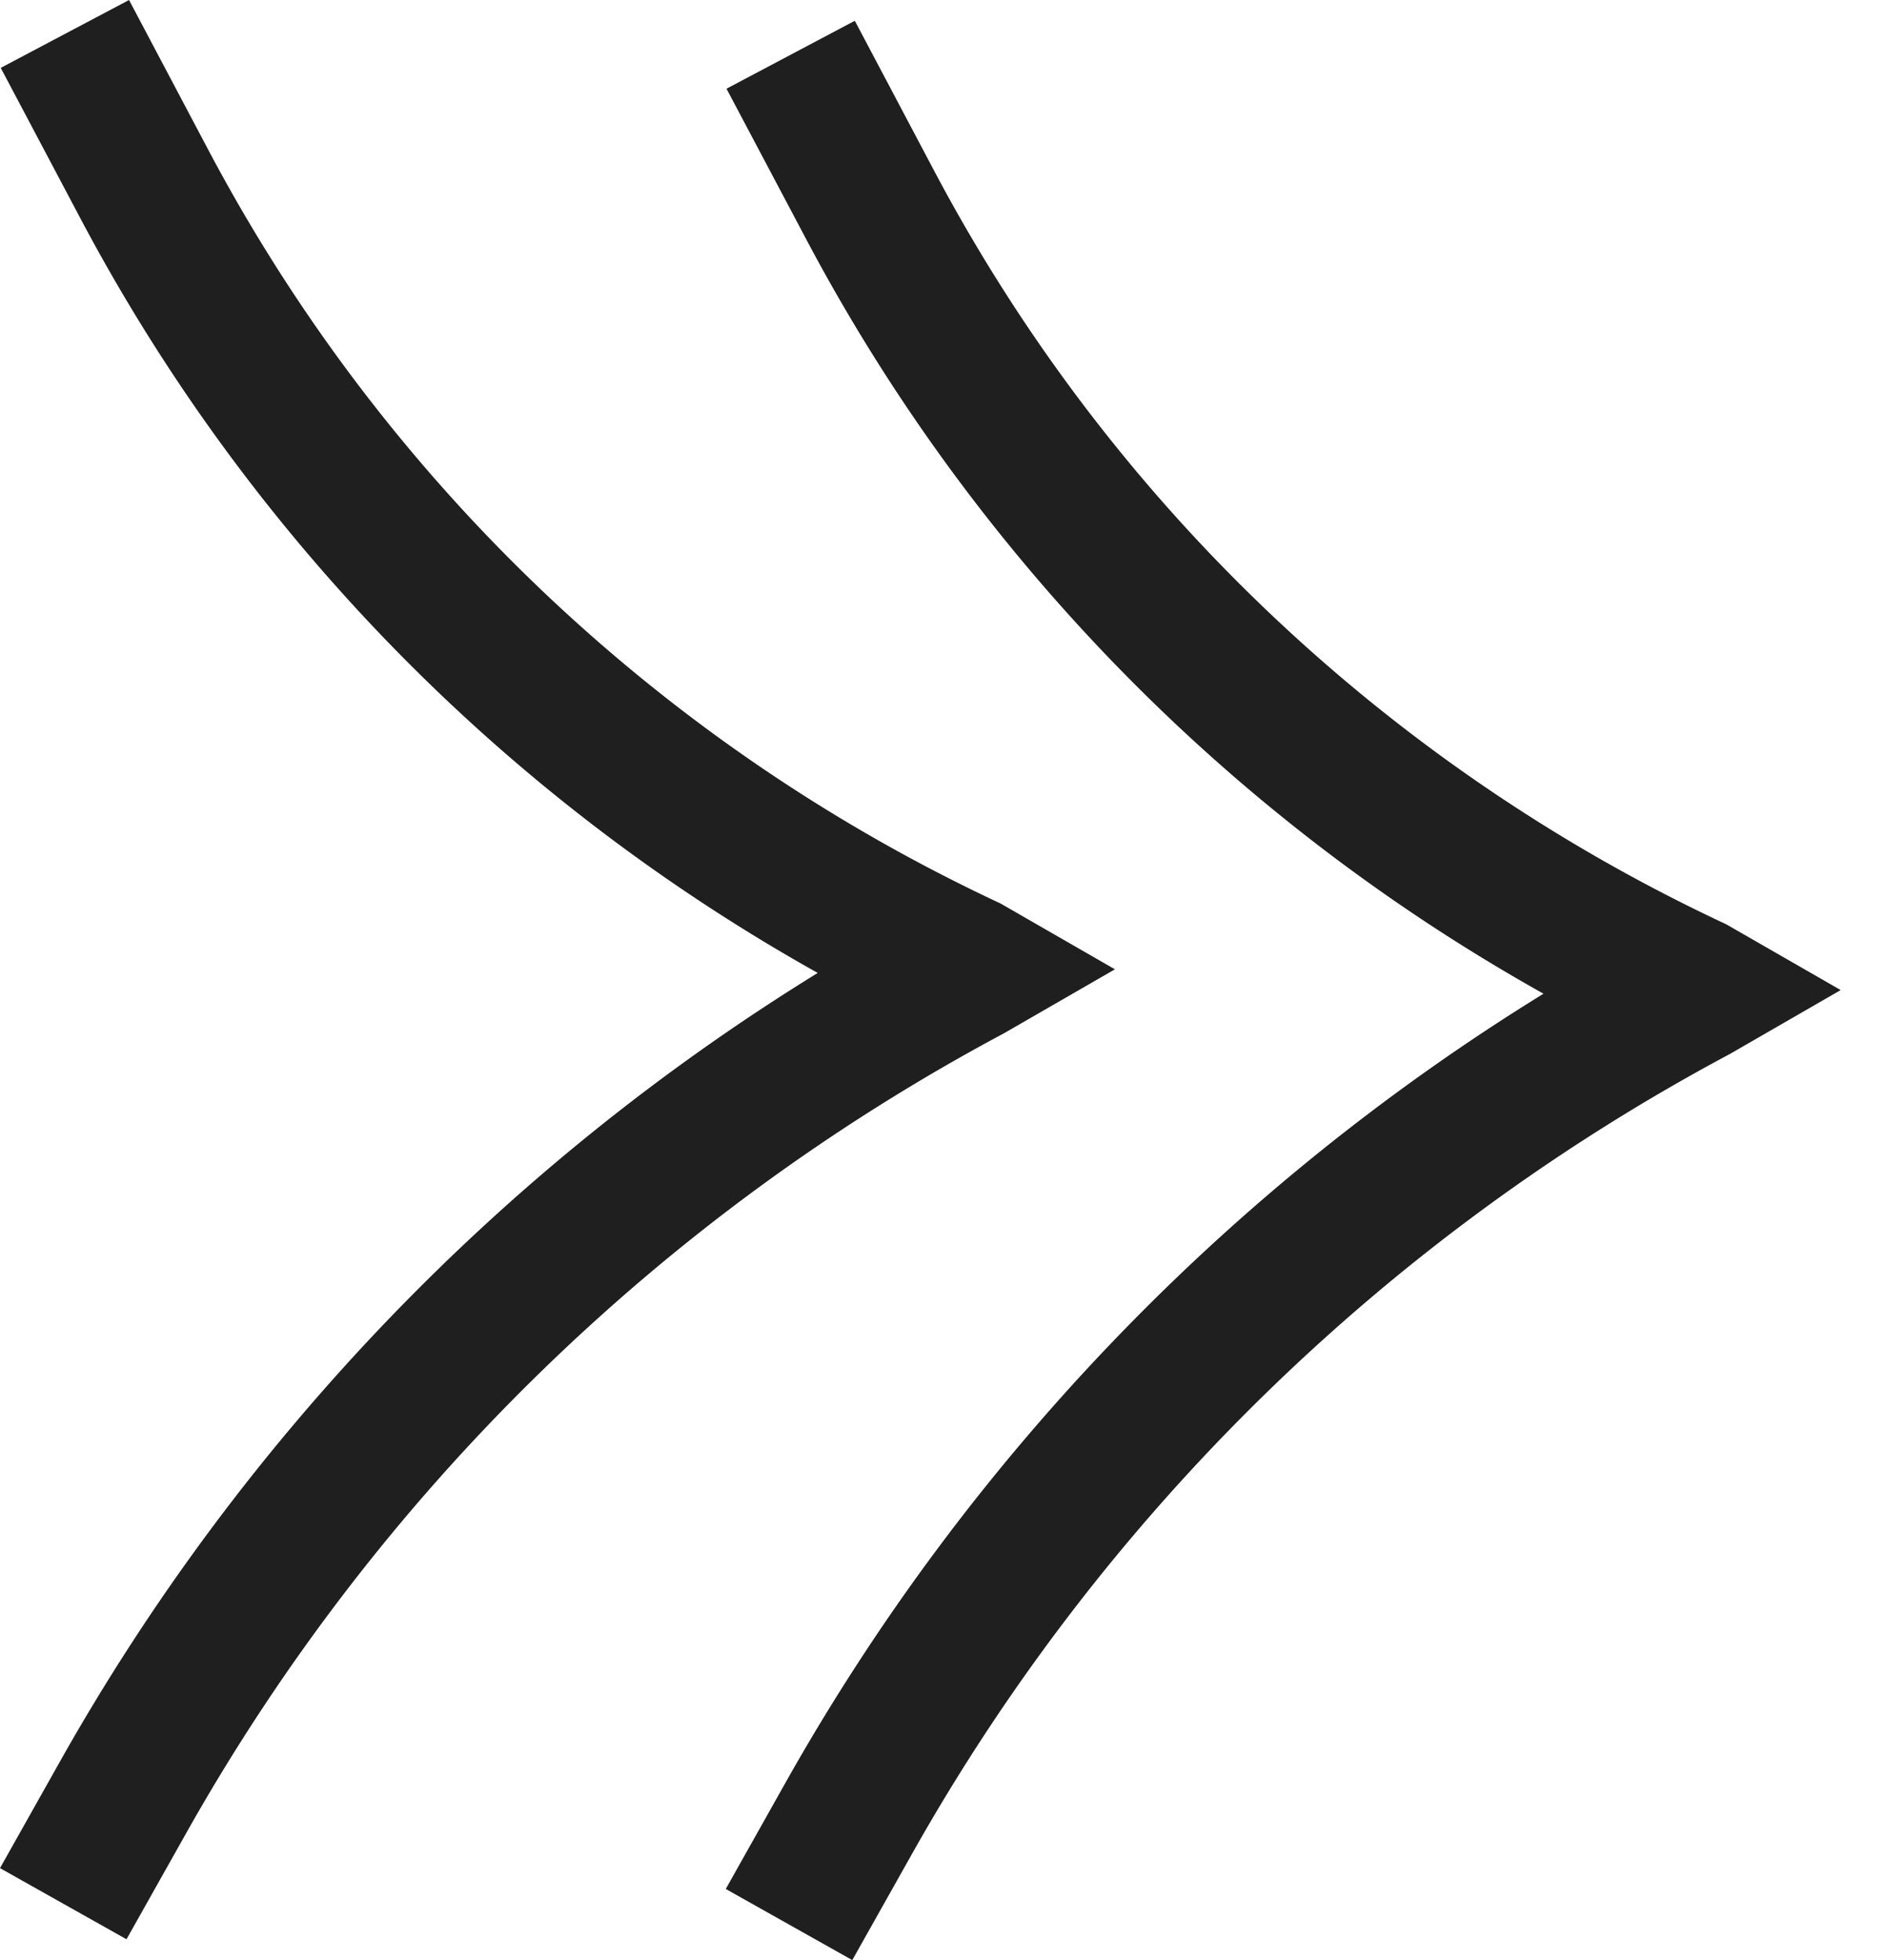 <svg width="26" height="27" fill="none" xmlns="http://www.w3.org/2000/svg"><path fill-rule="evenodd" clip-rule="evenodd" d="m1.778 0 1.095 2.07a23.674 23.674 0 0 0 10.912 10.375l1.577.907-1.53.882A28.097 28.097 0 0 0 2.566 25.25l-.823 1.463L0 25.733l.823-1.463a30.097 30.097 0 0 1 10.444-10.868A25.674 25.674 0 0 1 1.106 3.005L.01.935 1.778 0Z" fill="#201F1F"/><path fill-rule="evenodd" clip-rule="evenodd" d="m11.778.286 1.095 2.07a23.674 23.674 0 0 0 10.912 10.376l1.577.906-1.53.882a28.096 28.096 0 0 0-11.266 11.017L11.743 27 10 26.02l.823-1.464a30.097 30.097 0 0 1 10.444-10.868A25.674 25.674 0 0 1 11.106 3.291L10.01 1.222l1.768-.936Z" fill="#201F1F"/></svg>